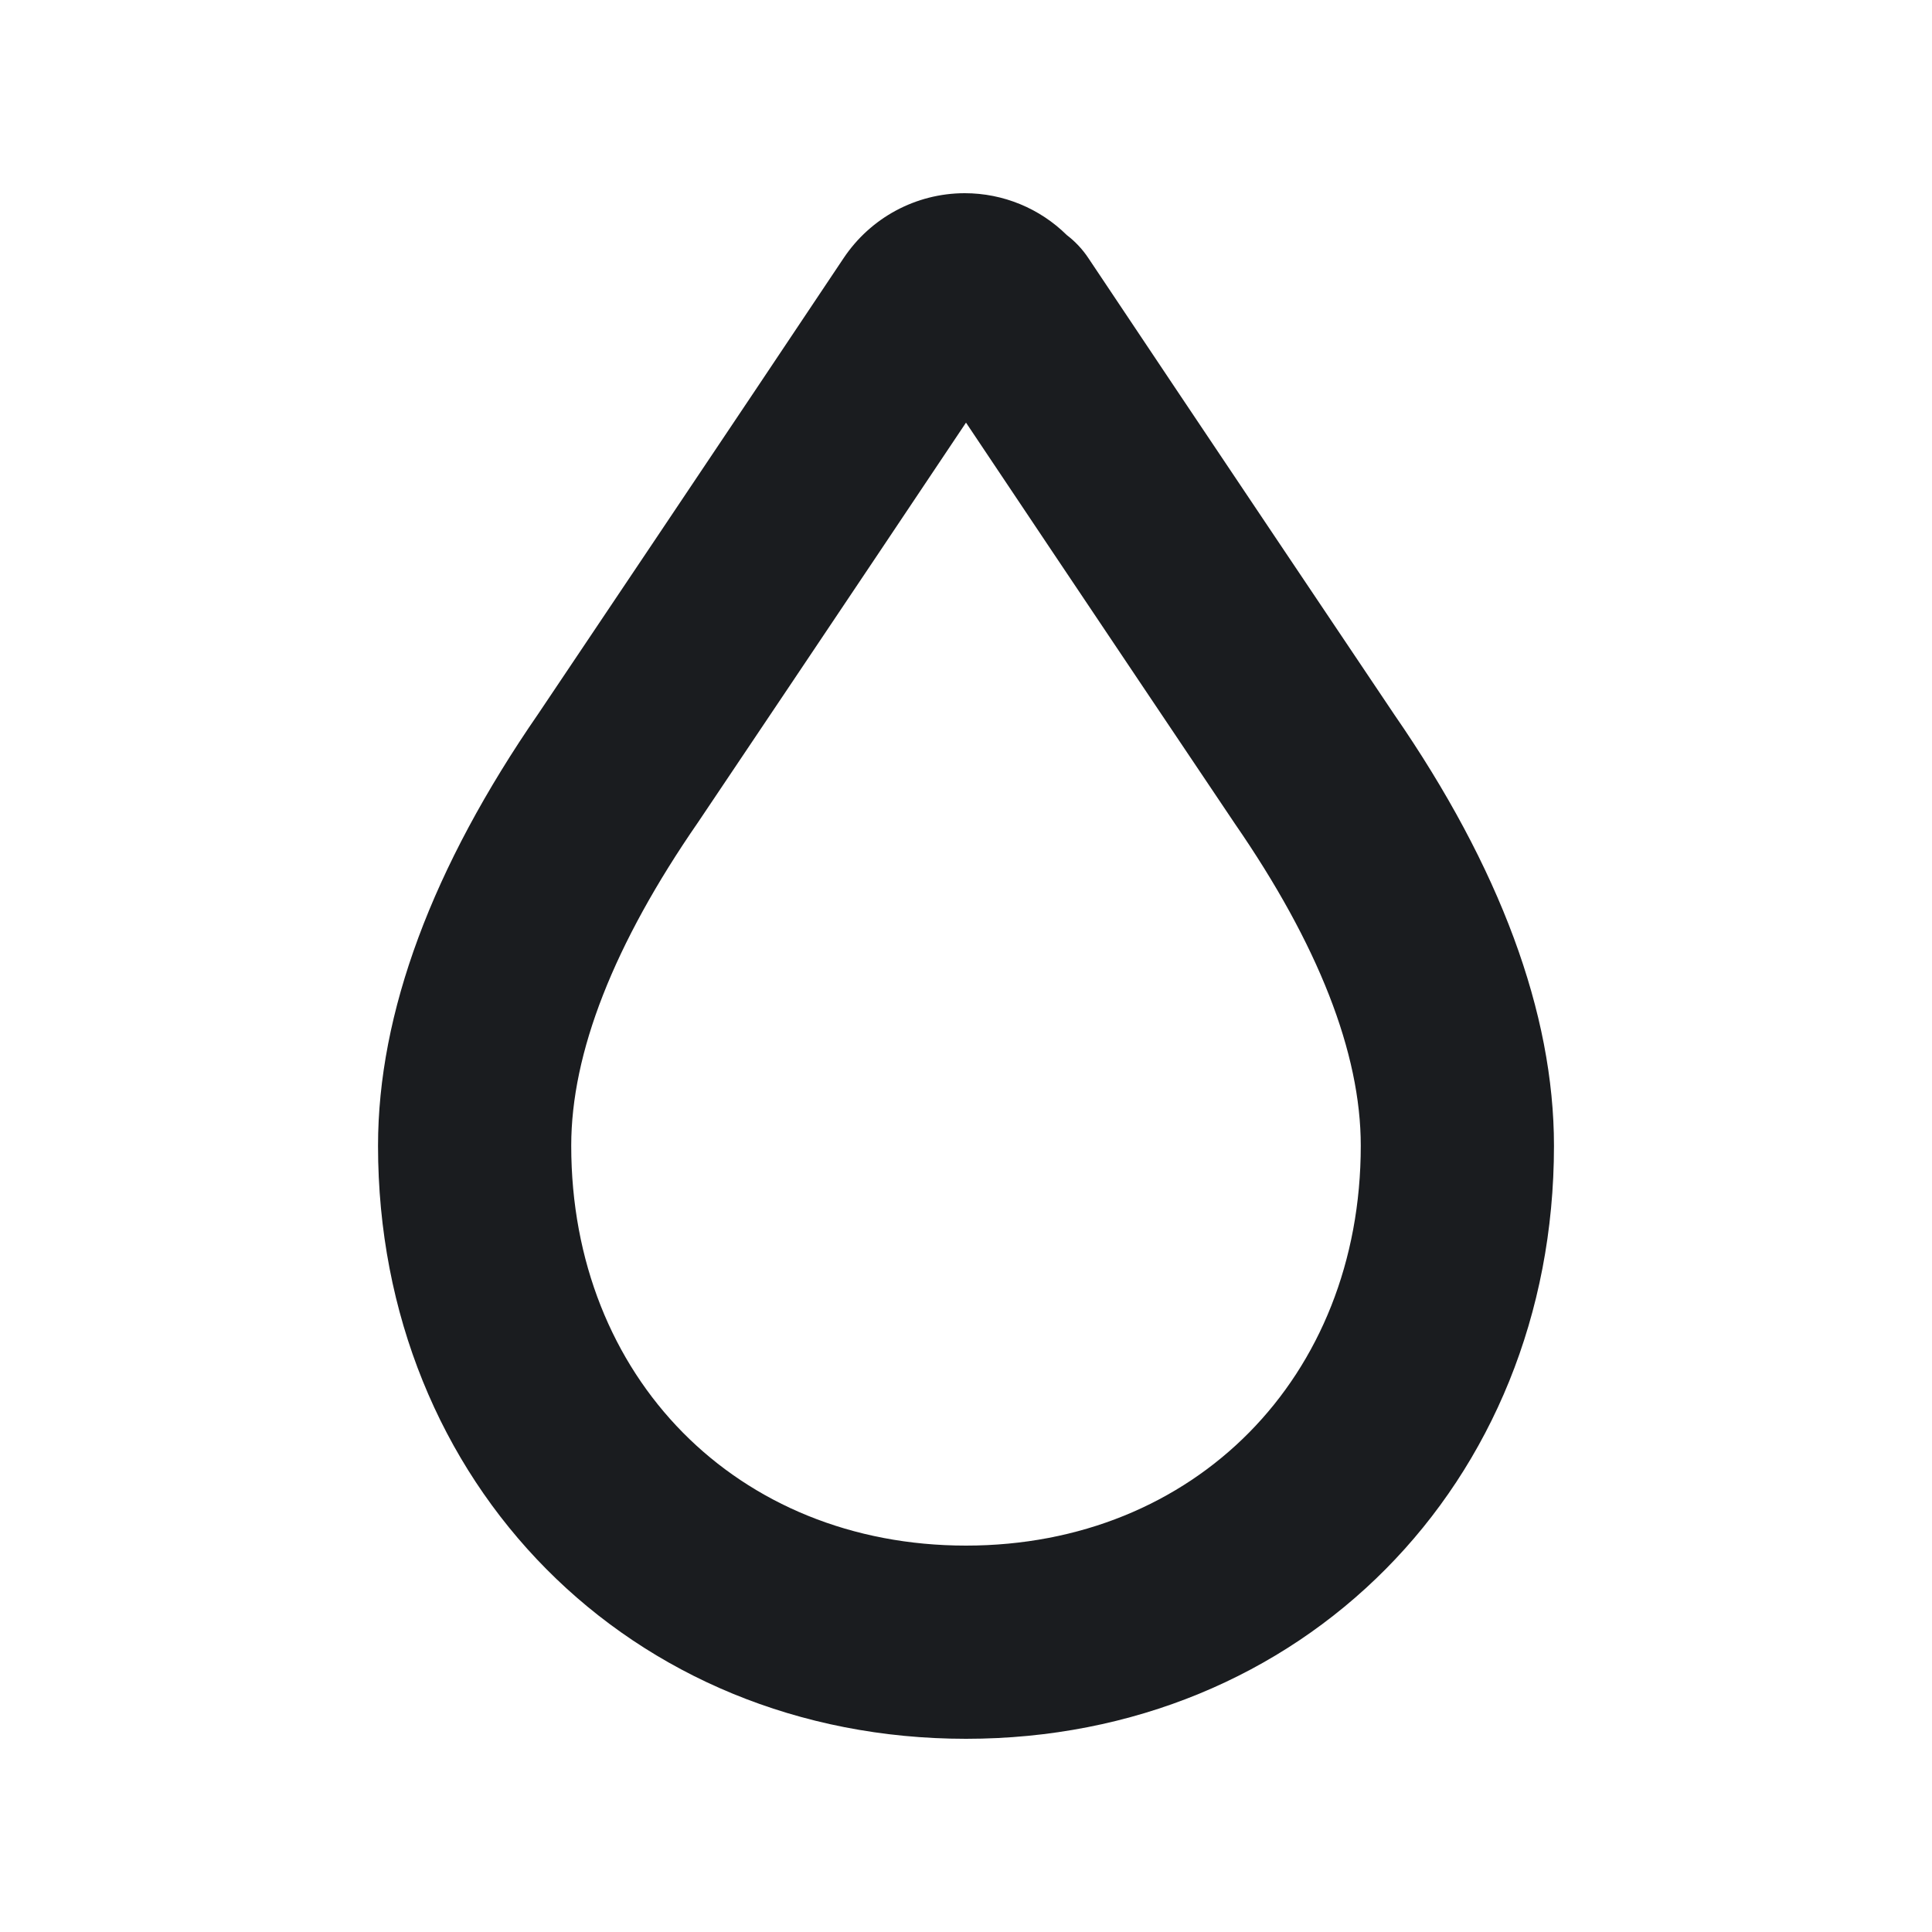 <svg width="12" height="12" viewBox="0 0 12 12" fill="none" xmlns="http://www.w3.org/2000/svg">
<g clip-path="url(#clip0_232_219)">
<path fill-rule="evenodd" clip-rule="evenodd" d="M6 10.8C3.918 10.8 2.348 9.216 2.348 7.117C2.348 6.292 2.684 5.388 3.345 4.431C3.345 4.431 4.646 2.494 5.24 1.603C5.408 1.352 5.688 1.201 5.99 1.2H5.992C6.232 1.2 6.459 1.295 6.626 1.46C6.677 1.499 6.723 1.547 6.76 1.603C7.355 2.495 8.66 4.438 8.66 4.438C9.316 5.388 9.652 6.292 9.652 7.117C9.652 9.217 8.082 10.8 6 10.8ZM6 2.625C5.352 3.595 4.336 5.107 4.336 5.107C3.812 5.865 3.548 6.54 3.548 7.116C3.548 8.555 4.579 9.6 6 9.6C7.42 9.6 8.452 8.555 8.452 7.116C8.452 6.54 8.188 5.866 7.668 5.113C7.664 5.107 6.648 3.595 6 2.625Z" fill="#1A1C1F"/>
</g>
<defs>
<clipPath id="clip0_232_219">
<rect width="12" height="12" fill="white"/>
</clipPath>
</defs>
</svg>
